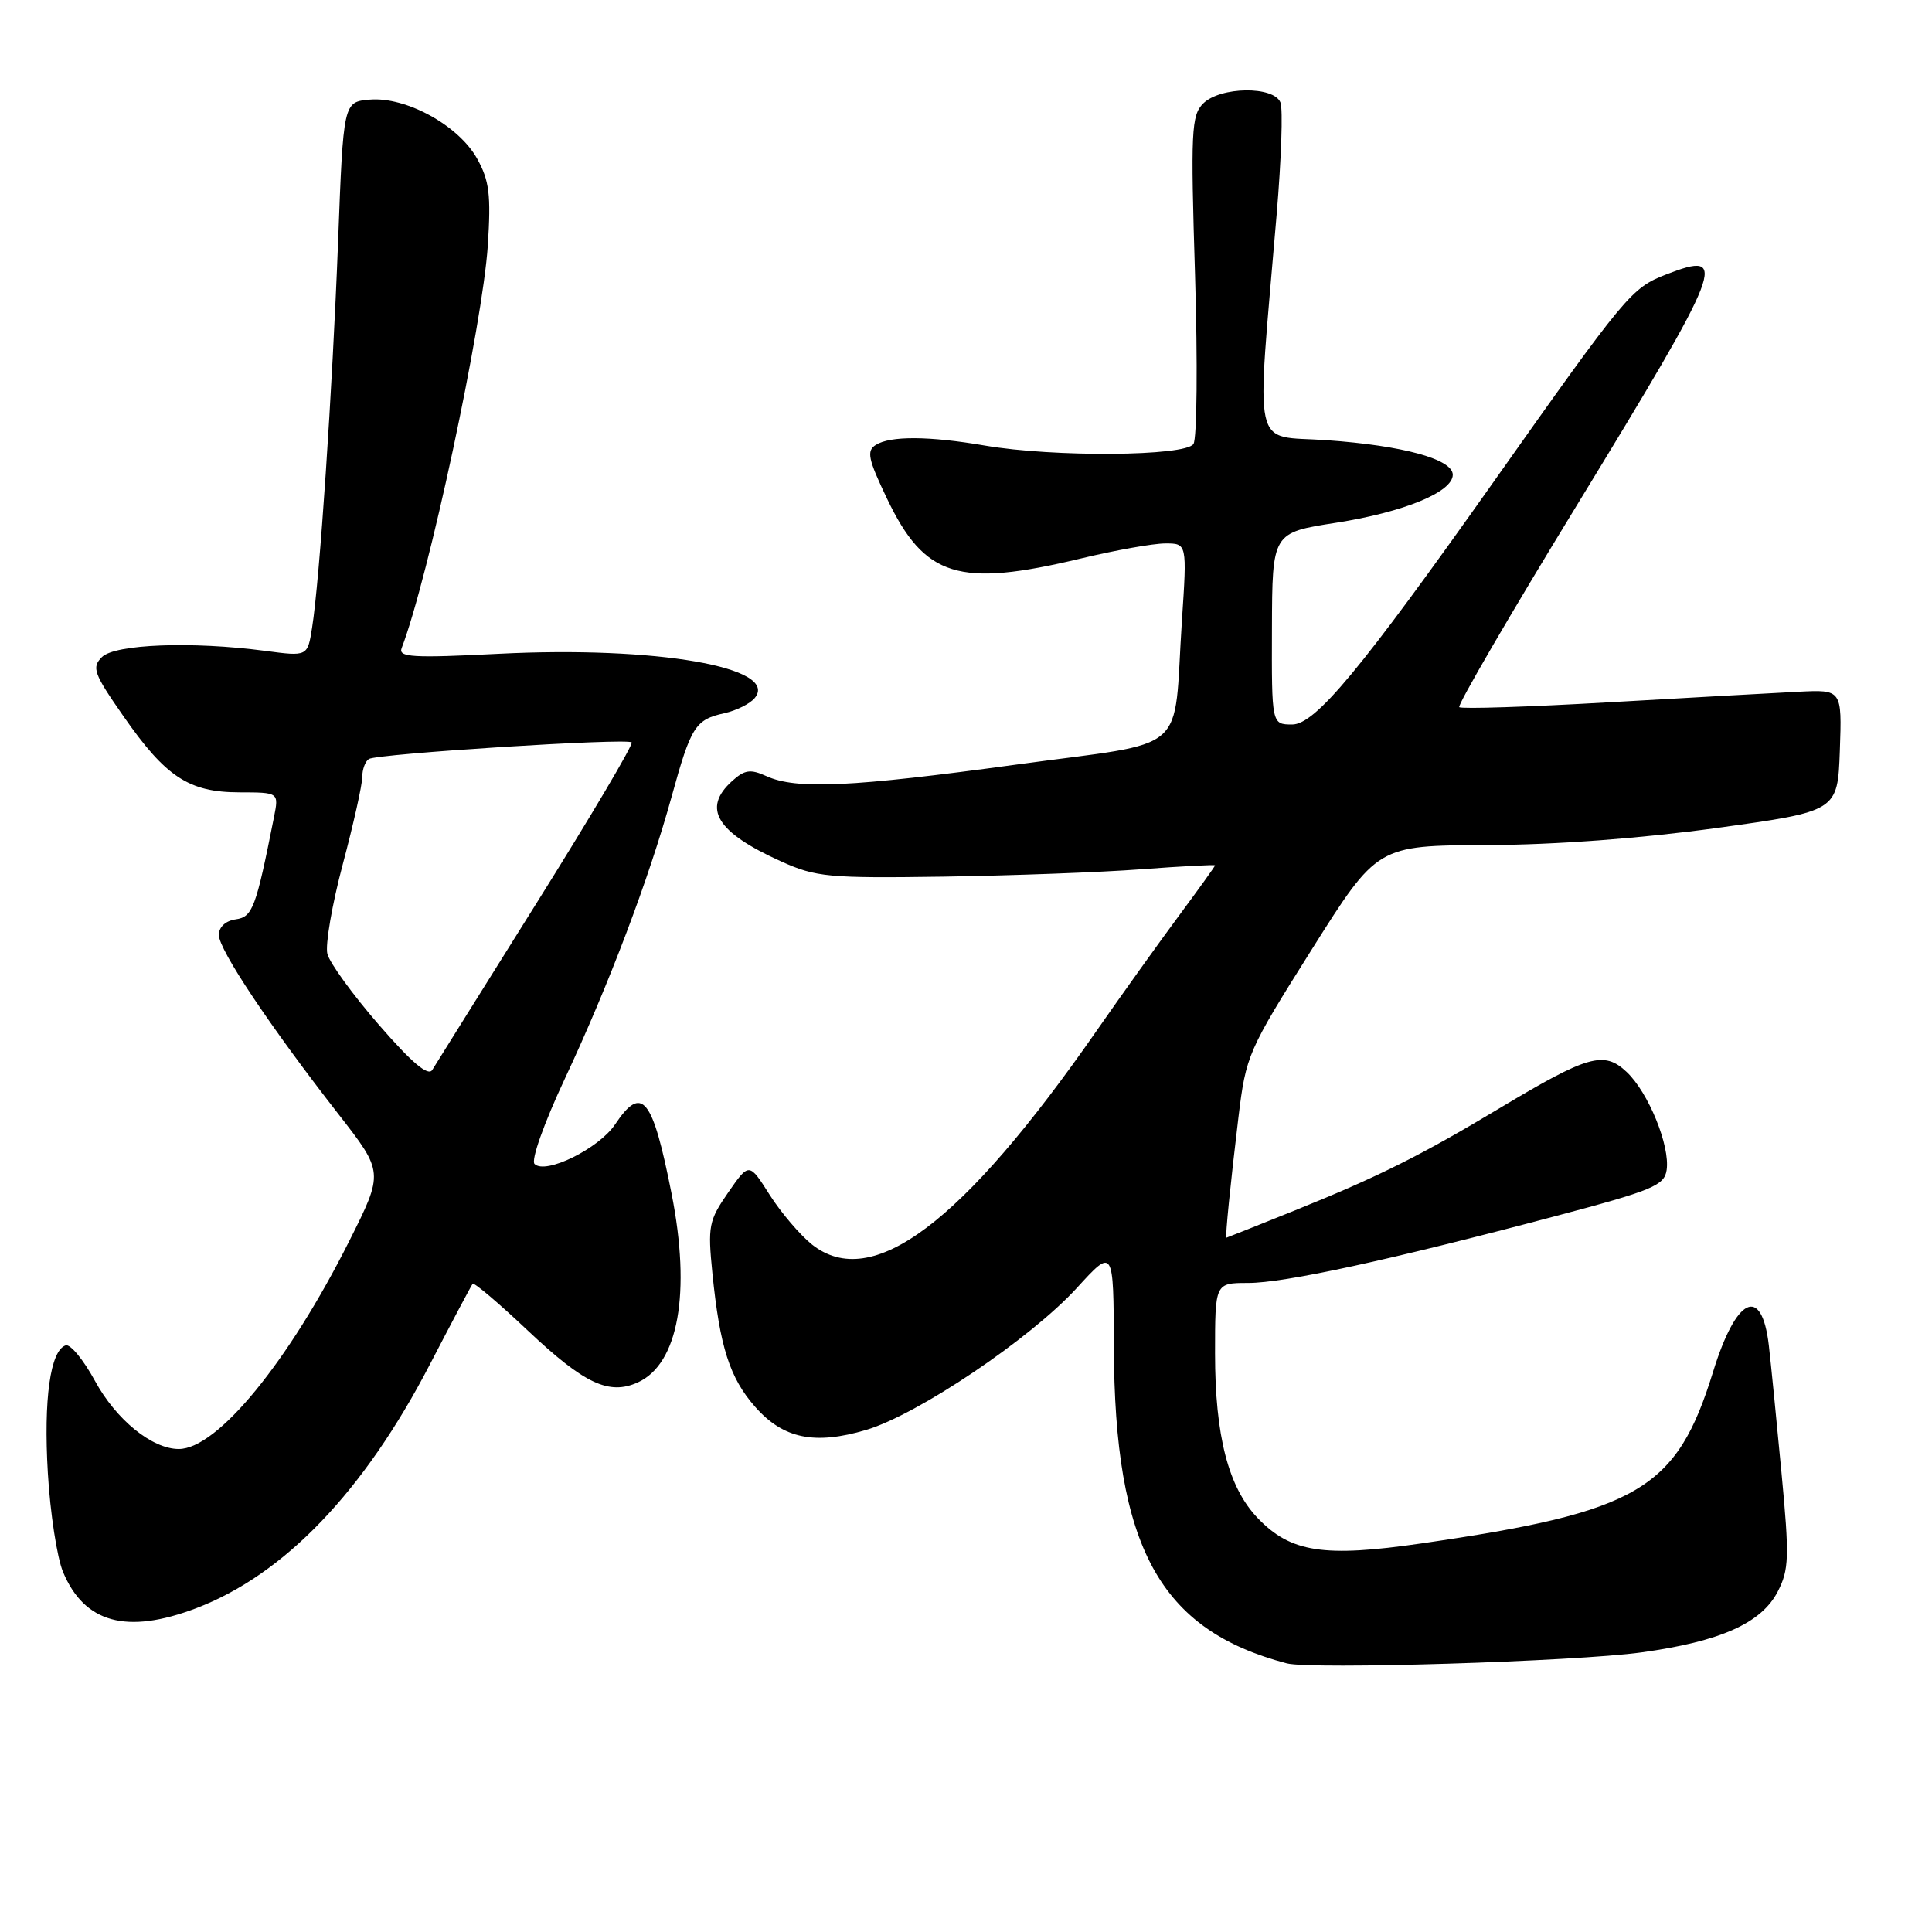 <?xml version="1.0" encoding="UTF-8" standalone="no"?>
<!DOCTYPE svg PUBLIC "-//W3C//DTD SVG 1.1//EN" "http://www.w3.org/Graphics/SVG/1.1/DTD/svg11.dtd" >
<svg xmlns="http://www.w3.org/2000/svg" xmlns:xlink="http://www.w3.org/1999/xlink" version="1.1" viewBox="0 0 256 256">
 <g >
 <path fill="currentColor"
d=" M 217.50 218.95 C 227.94 217.51 233.39 215.08 235.55 210.91 C 237.06 207.98 237.12 206.37 236.05 195.07 C 235.40 188.16 234.65 180.60 234.38 178.27 C 233.44 170.22 230.06 171.82 226.99 181.78 C 222.16 197.40 217.18 200.33 188.35 204.51 C 175.41 206.39 171.01 205.71 166.65 201.15 C 162.77 197.11 161.00 190.27 161.00 179.34 C 161.00 170.00 161.00 170.00 165.37 170.00 C 170.21 170.00 184.10 166.98 206.00 161.17 C 218.99 157.73 220.54 157.09 220.84 155.03 C 221.31 151.83 218.42 144.74 215.53 142.03 C 212.53 139.21 210.43 139.81 198.69 146.85 C 188.25 153.12 182.60 155.94 171.52 160.41 C 166.62 162.38 162.56 164.00 162.51 164.00 C 162.32 164.00 163.05 156.76 164.10 148.05 C 165.10 139.82 165.35 139.25 173.81 125.82 C 182.50 112.03 182.50 112.03 197.00 111.98 C 206.15 111.94 217.40 111.10 227.50 109.71 C 243.50 107.50 243.50 107.50 243.79 99.43 C 244.07 91.37 244.07 91.37 238.29 91.66 C 235.10 91.82 223.80 92.45 213.17 93.06 C 202.54 93.67 193.62 93.96 193.36 93.70 C 193.10 93.44 200.13 81.36 208.99 66.87 C 228.46 34.98 229.19 33.10 220.77 36.37 C 216.16 38.17 215.50 38.96 197.80 64.00 C 180.30 88.75 174.28 96.00 171.22 96.00 C 168.50 95.99 168.50 95.99 168.54 83.28 C 168.58 70.58 168.58 70.58 177.02 69.27 C 186.00 67.87 192.50 65.20 192.50 62.91 C 192.50 60.85 185.91 59.04 175.80 58.33 C 165.75 57.61 166.44 60.73 169.17 28.34 C 169.78 21.10 170.01 14.47 169.67 13.59 C 168.82 11.37 161.68 11.46 159.42 13.72 C 157.86 15.28 157.76 17.39 158.35 36.47 C 158.70 48.04 158.61 58.10 158.14 58.83 C 157.08 60.47 139.59 60.60 130.50 59.04 C 123.10 57.77 117.96 57.74 116.04 58.96 C 114.80 59.74 115.03 60.83 117.52 66.04 C 122.52 76.50 127.00 77.89 143.19 74.01 C 147.76 72.91 152.80 72.01 154.39 72.01 C 157.29 72.00 157.29 72.00 156.61 82.25 C 155.42 100.34 157.97 98.12 134.68 101.31 C 112.82 104.30 105.50 104.64 101.55 102.84 C 99.43 101.88 98.67 101.99 97.00 103.50 C 93.00 107.12 94.94 110.29 103.54 114.16 C 108.12 116.22 109.78 116.38 125.00 116.16 C 134.07 116.02 145.89 115.59 151.25 115.18 C 156.61 114.78 161.00 114.55 161.00 114.67 C 161.00 114.79 158.86 117.77 156.25 121.29 C 153.64 124.81 148.71 131.69 145.30 136.59 C 127.52 162.16 115.54 171.16 107.61 164.92 C 106.03 163.66 103.50 160.70 101.99 158.33 C 99.26 154.02 99.26 154.02 96.49 158.01 C 93.91 161.74 93.77 162.45 94.40 168.75 C 95.38 178.48 96.69 182.58 100.05 186.40 C 103.77 190.64 107.94 191.50 114.78 189.47 C 121.61 187.44 136.53 177.39 142.67 170.68 C 147.55 165.33 147.55 165.33 147.59 178.42 C 147.67 205.01 153.65 215.97 170.50 220.40 C 173.71 221.24 208.74 220.16 217.50 218.95 Z  M 25.96 213.11 C 37.65 208.67 48.23 197.63 56.98 180.76 C 59.91 175.12 62.45 170.32 62.63 170.11 C 62.81 169.89 66.11 172.69 69.97 176.34 C 77.44 183.38 80.70 184.91 84.53 183.17 C 89.90 180.72 91.58 171.30 88.99 158.18 C 86.46 145.37 85.07 143.66 81.50 148.99 C 79.35 152.20 72.28 155.68 70.83 154.23 C 70.34 153.74 72.07 148.85 74.85 142.92 C 80.69 130.45 85.99 116.45 89.01 105.50 C 91.56 96.25 92.13 95.35 96.00 94.50 C 97.57 94.15 99.37 93.26 100.00 92.50 C 103.37 88.43 86.90 85.58 66.08 86.63 C 54.69 87.21 52.75 87.09 53.22 85.88 C 56.77 76.63 63.95 43.05 64.64 32.50 C 65.07 25.81 64.84 23.93 63.22 21.02 C 60.78 16.63 53.82 12.80 49.01 13.20 C 45.50 13.50 45.50 13.50 44.80 32.00 C 44.04 51.78 42.35 76.96 41.35 83.19 C 40.75 86.99 40.75 86.99 35.12 86.24 C 25.44 84.96 15.22 85.35 13.50 87.07 C 12.13 88.45 12.41 89.24 16.35 94.89 C 21.97 102.97 25.03 104.98 31.72 104.99 C 36.95 105.00 36.95 105.00 36.31 108.25 C 33.91 120.33 33.48 121.50 31.23 121.82 C 29.89 122.01 29.00 122.84 29.00 123.89 C 29.00 125.85 35.76 135.97 44.84 147.62 C 50.85 155.33 50.85 155.33 46.29 164.42 C 38.22 180.49 28.79 192.00 23.69 192.00 C 20.15 192.00 15.39 188.13 12.58 182.97 C 11.06 180.18 9.32 178.06 8.70 178.27 C 6.67 178.94 5.76 185.40 6.34 195.17 C 6.65 200.49 7.56 206.39 8.35 208.29 C 11.18 215.06 16.78 216.59 25.96 213.11 Z  M 50.22 135.81 C 46.76 131.83 43.69 127.60 43.38 126.40 C 43.08 125.20 44.00 119.85 45.42 114.52 C 46.84 109.19 48.00 103.99 48.00 102.97 C 48.00 101.95 48.40 100.87 48.88 100.57 C 50.03 99.87 83.10 97.77 83.70 98.37 C 83.95 98.62 78.28 108.20 71.10 119.66 C 63.93 131.12 57.70 141.07 57.28 141.77 C 56.74 142.65 54.58 140.83 50.22 135.81 Z "/>
</g>
</svg>